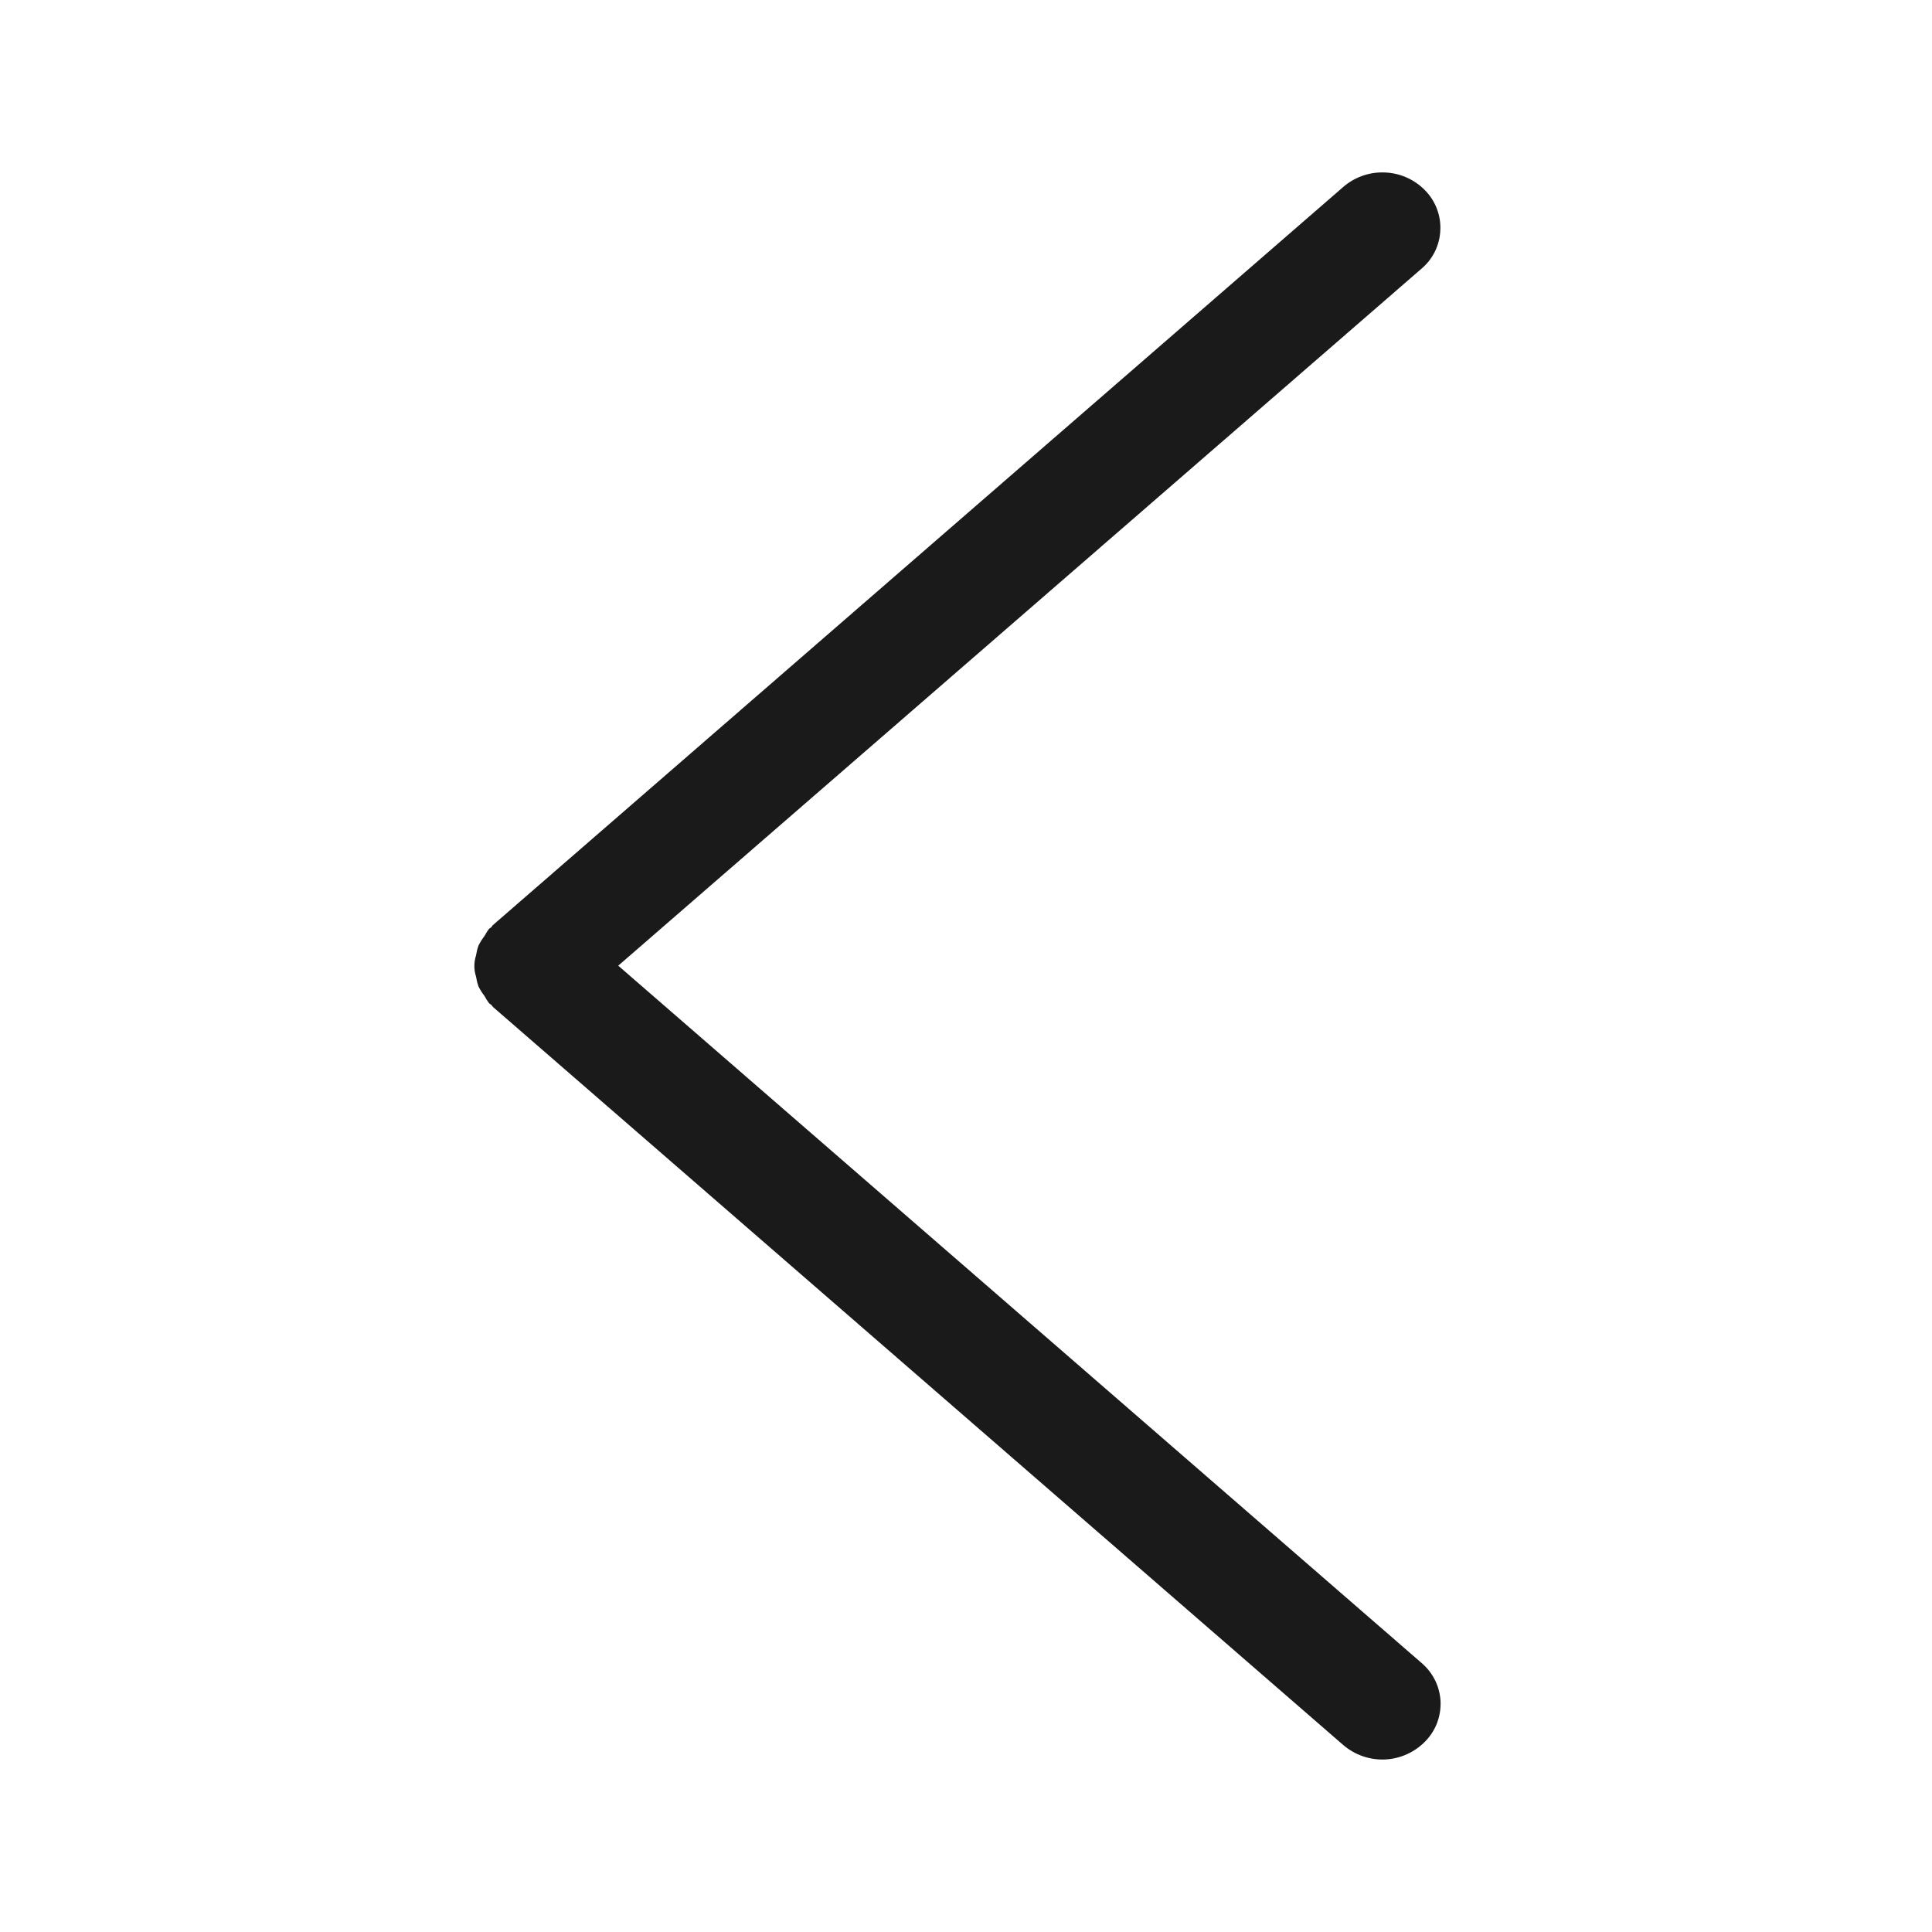 <svg width="24" height="24" fill="none" xmlns="http://www.w3.org/2000/svg"><path opacity=".01" d="M0 24L24 24L24 0L0 0L0 24Z" fill="#CBCBCB"/><path d="M5.913 11.87C5.886 11.955 5.886 12.046 5.913 12.13C5.92 12.173 5.93 12.215 5.945 12.256C5.966 12.298 5.992 12.338 6.02 12.375C6.036 12.406 6.055 12.435 6.076 12.463C6.084 12.471 6.094 12.475 6.103 12.483C6.112 12.491 6.115 12.5 6.124 12.509L16.687 21.678C16.831 21.801 17.016 21.865 17.205 21.857C17.394 21.848 17.573 21.768 17.705 21.632C17.769 21.567 17.819 21.489 17.852 21.403C17.884 21.317 17.899 21.226 17.895 21.134C17.89 21.043 17.867 20.953 17.826 20.871C17.785 20.789 17.728 20.716 17.658 20.657L7.68 11.996L17.658 3.338C17.728 3.279 17.784 3.207 17.825 3.125C17.865 3.043 17.888 2.954 17.892 2.863C17.897 2.772 17.883 2.681 17.85 2.595C17.818 2.51 17.769 2.432 17.705 2.367C17.636 2.295 17.554 2.239 17.462 2.2C17.371 2.161 17.272 2.142 17.173 2.142C16.995 2.141 16.823 2.205 16.688 2.321L6.124 11.491C6.114 11.499 6.112 11.509 6.102 11.519C6.092 11.529 6.084 11.529 6.076 11.537C6.055 11.565 6.036 11.594 6.02 11.625C5.992 11.662 5.966 11.702 5.945 11.744C5.93 11.785 5.92 11.827 5.913 11.87" fill="#1A1A1A"/></svg>